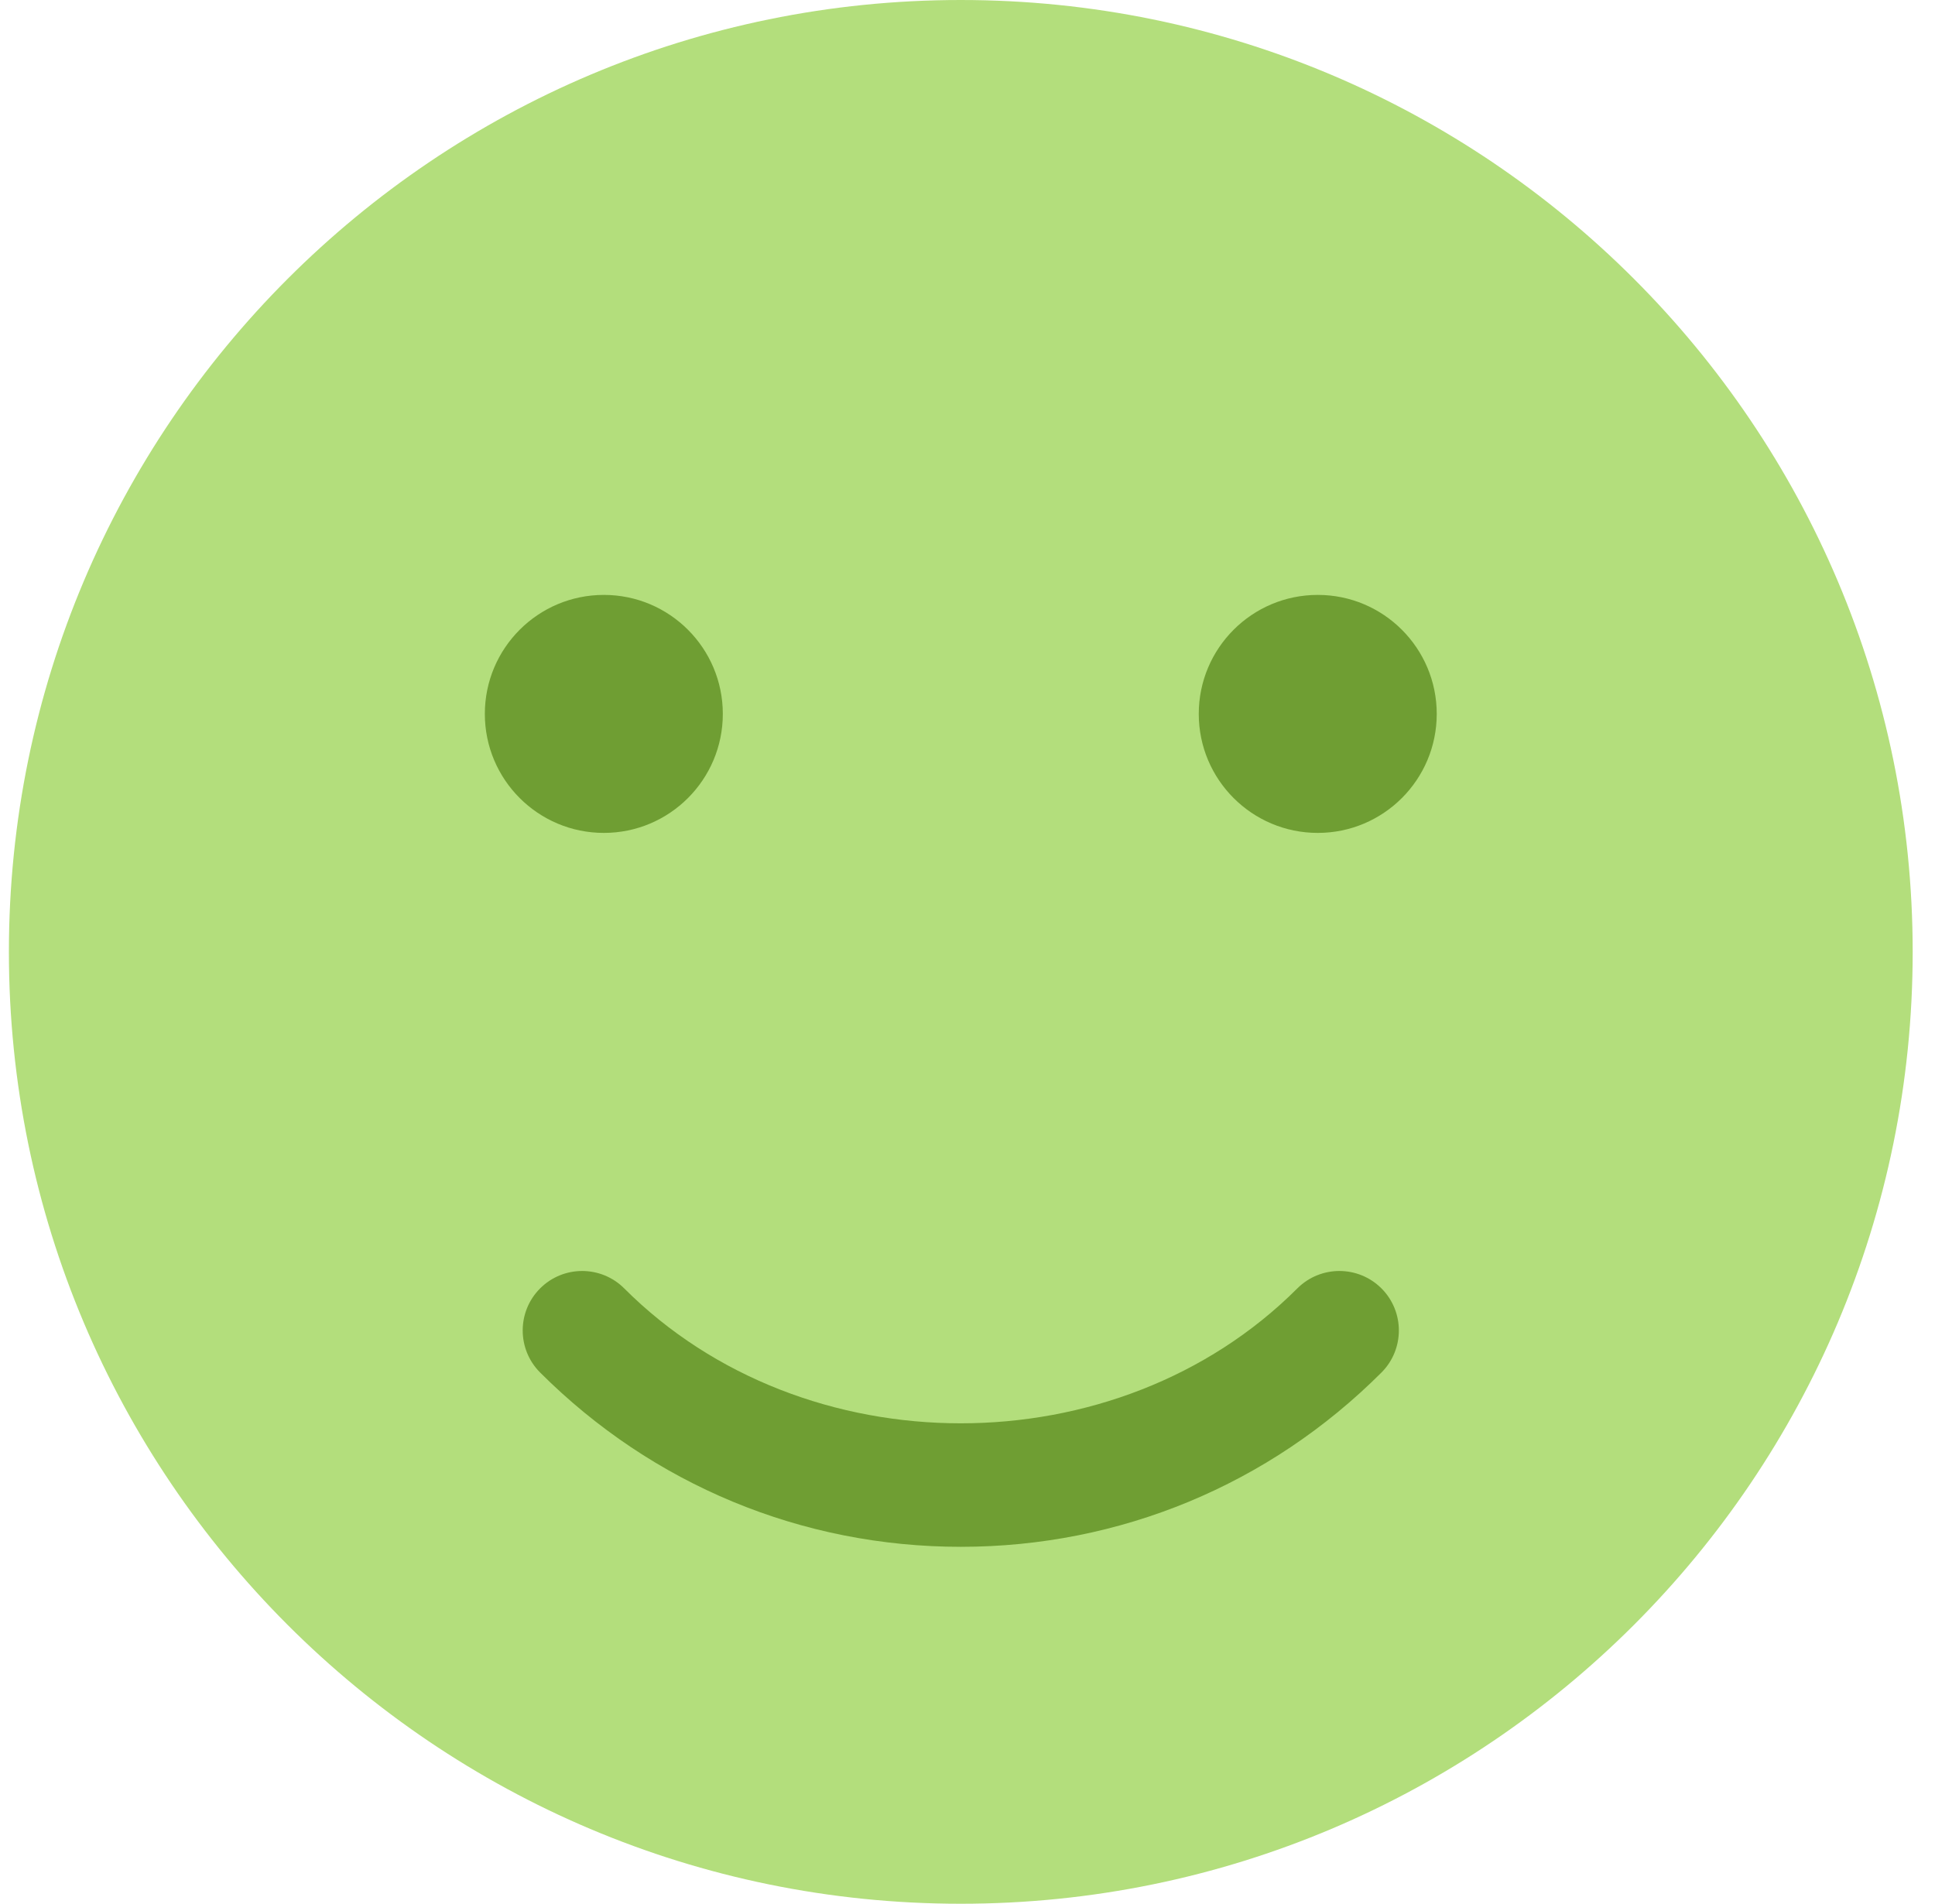 <svg width="62" height="61" viewBox="0 0 62 61" fill="none" xmlns="http://www.w3.org/2000/svg">
<g clip-path="url(#clip0)">
<path d="M30.785 61C47.63 61 61.285 47.345 61.285 30.5C61.285 13.655 47.63 0 30.785 0C13.941 0 0.285 13.655 0.285 30.5C0.285 47.345 13.941 61 30.785 61Z" fill="#B3DE7C"/>
<path d="M19.348 26.688C21.453 26.688 23.16 24.981 23.16 22.875C23.16 20.769 21.453 19.062 19.348 19.062C17.242 19.062 15.535 20.769 15.535 22.875C15.535 24.981 17.242 26.688 19.348 26.688Z" fill="#6F9E33"/>
<path d="M42.223 26.688C44.328 26.688 46.035 24.981 46.035 22.875C46.035 20.769 44.328 19.062 42.223 19.062C40.117 19.062 38.41 20.769 38.41 22.875C38.41 24.981 40.117 26.688 42.223 26.688Z" fill="#6F9E33"/>
<path d="M30.787 49.563C25.693 49.563 20.908 47.577 17.306 43.978C16.562 43.235 16.562 42.026 17.306 41.283C18.049 40.539 19.258 40.539 20.001 41.283C25.762 47.047 35.804 47.047 41.568 41.283C42.312 40.539 43.52 40.539 44.264 41.283C45.007 42.026 45.007 43.235 44.264 43.978C40.665 47.577 35.88 49.563 30.787 49.563Z" fill="#6F9E33"/>
</g>
<defs>
<clipPath id="clip0">
<rect width="61" height="61" fill="white" transform="translate(0.285)"/>
</clipPath>
</defs>
</svg>
